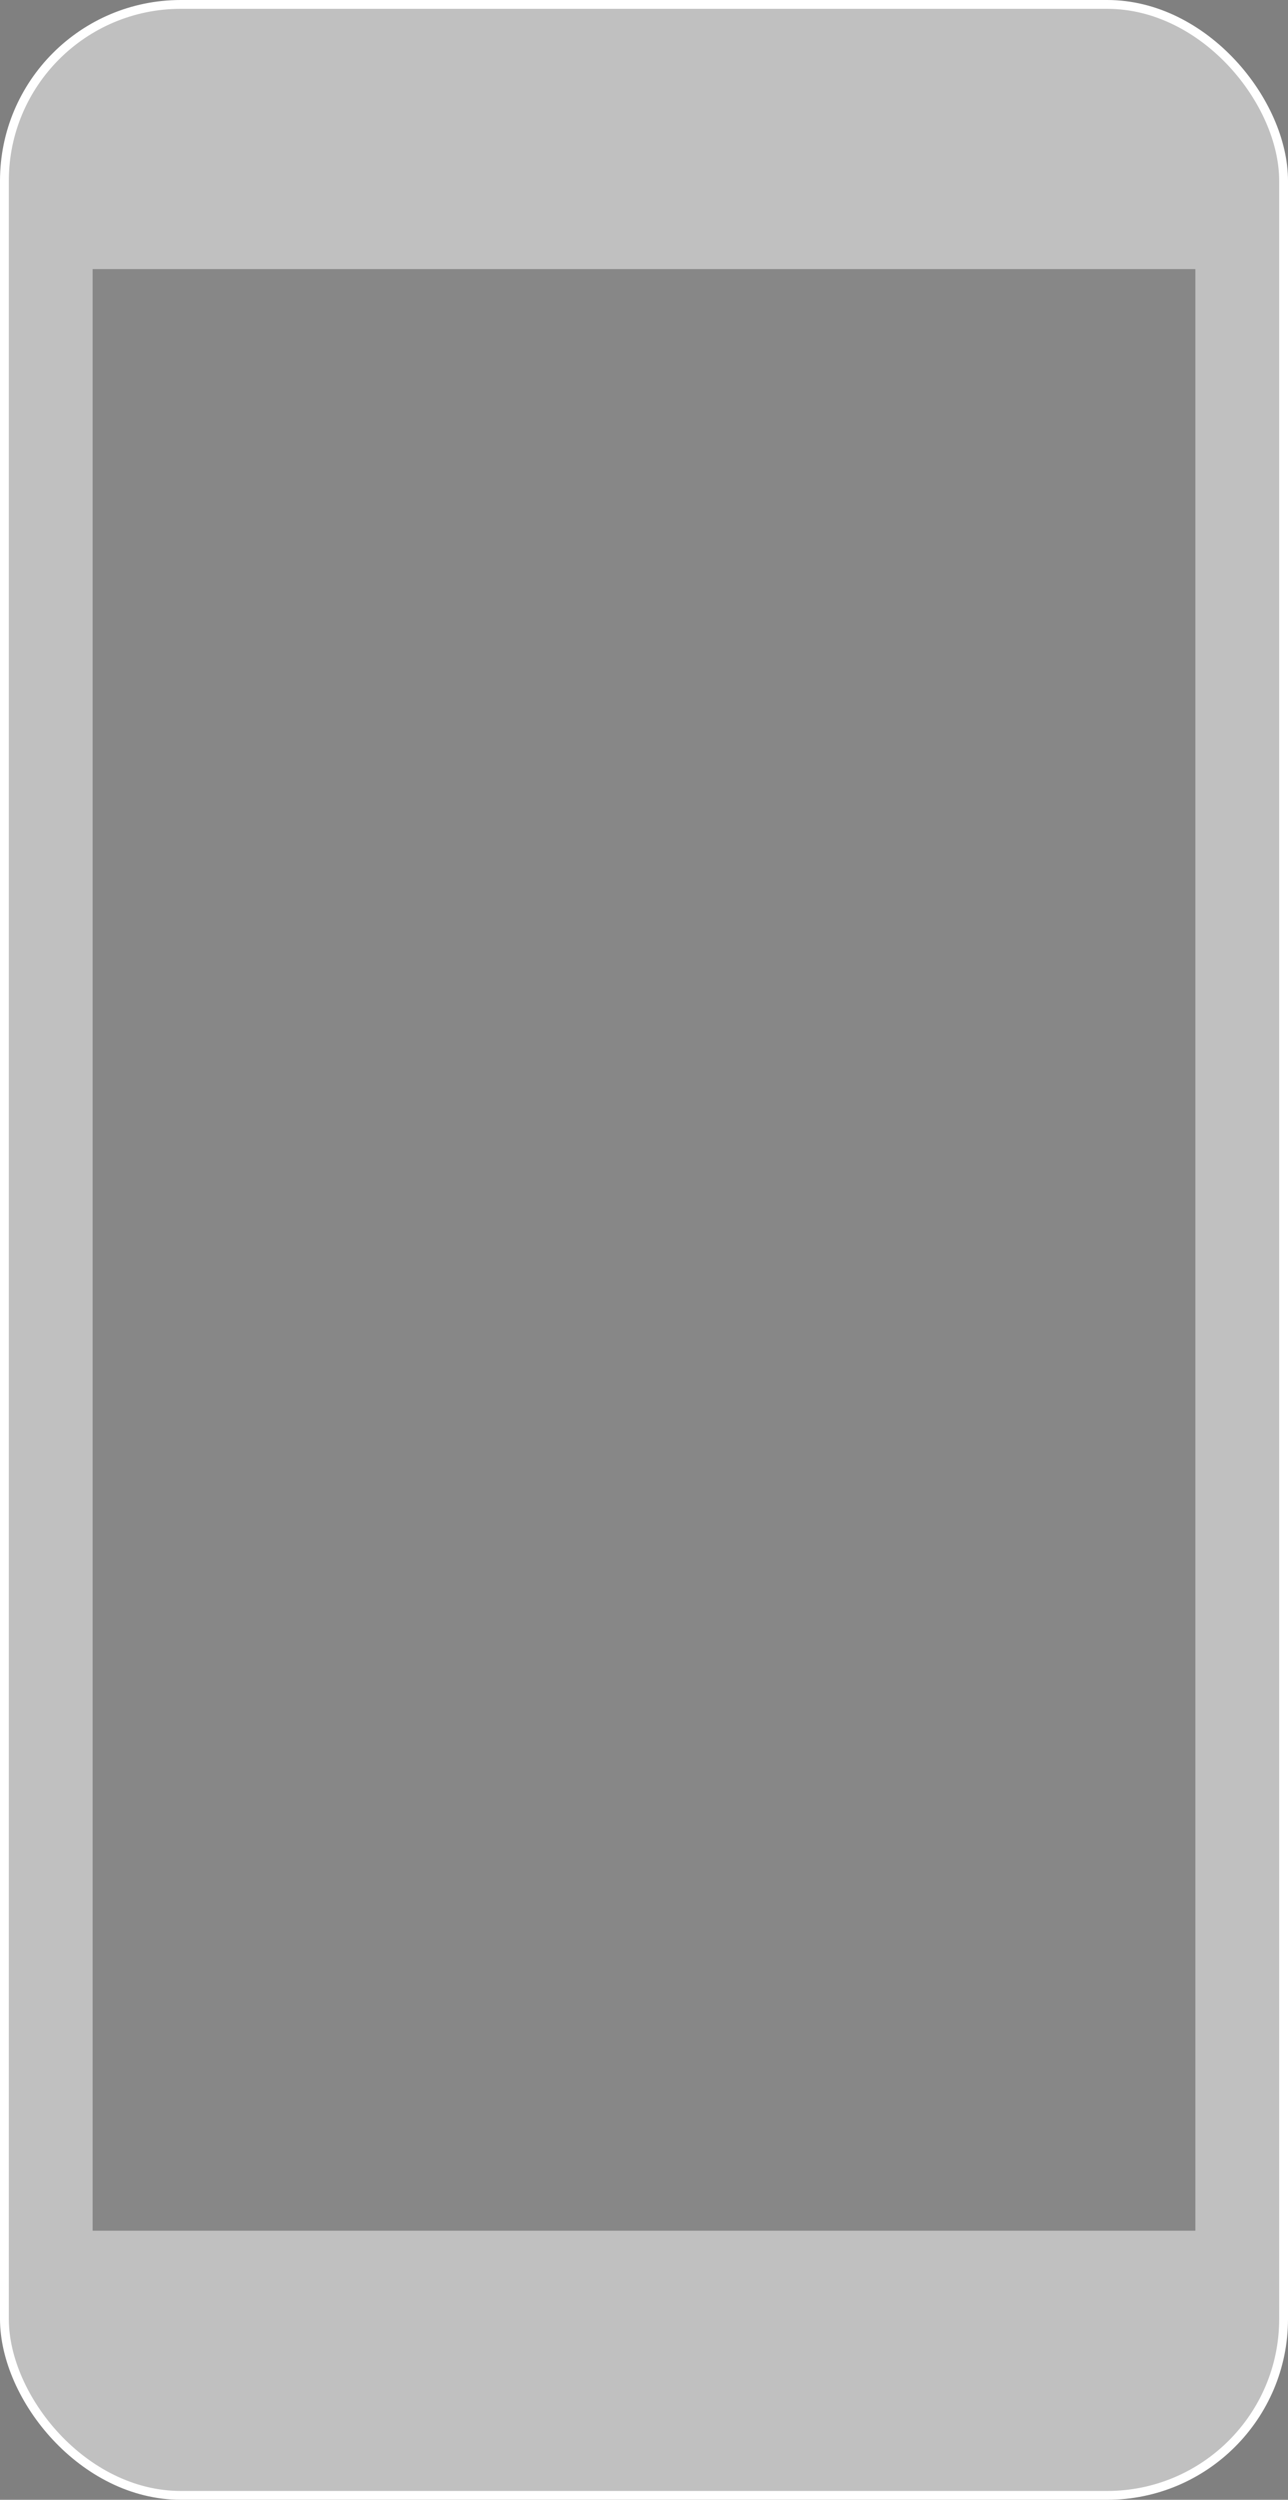 <svg xmlns="http://www.w3.org/2000/svg" viewBox="0 0 876 1700">
  <rect x="0" y="0" width="876" height="1700" fill="#808080" stroke="none"/>
  <rect x="3" y="3" rx="120" ry="120" width="870" height="1694" fill="#FFFFFF" fill-opacity="0.5" stroke="#FFFFFF" stroke-width="6"/>
  <rect x="63" y="183" width="750" height="1334" fill="#000000" fill-opacity="0.3"/>
</svg>
